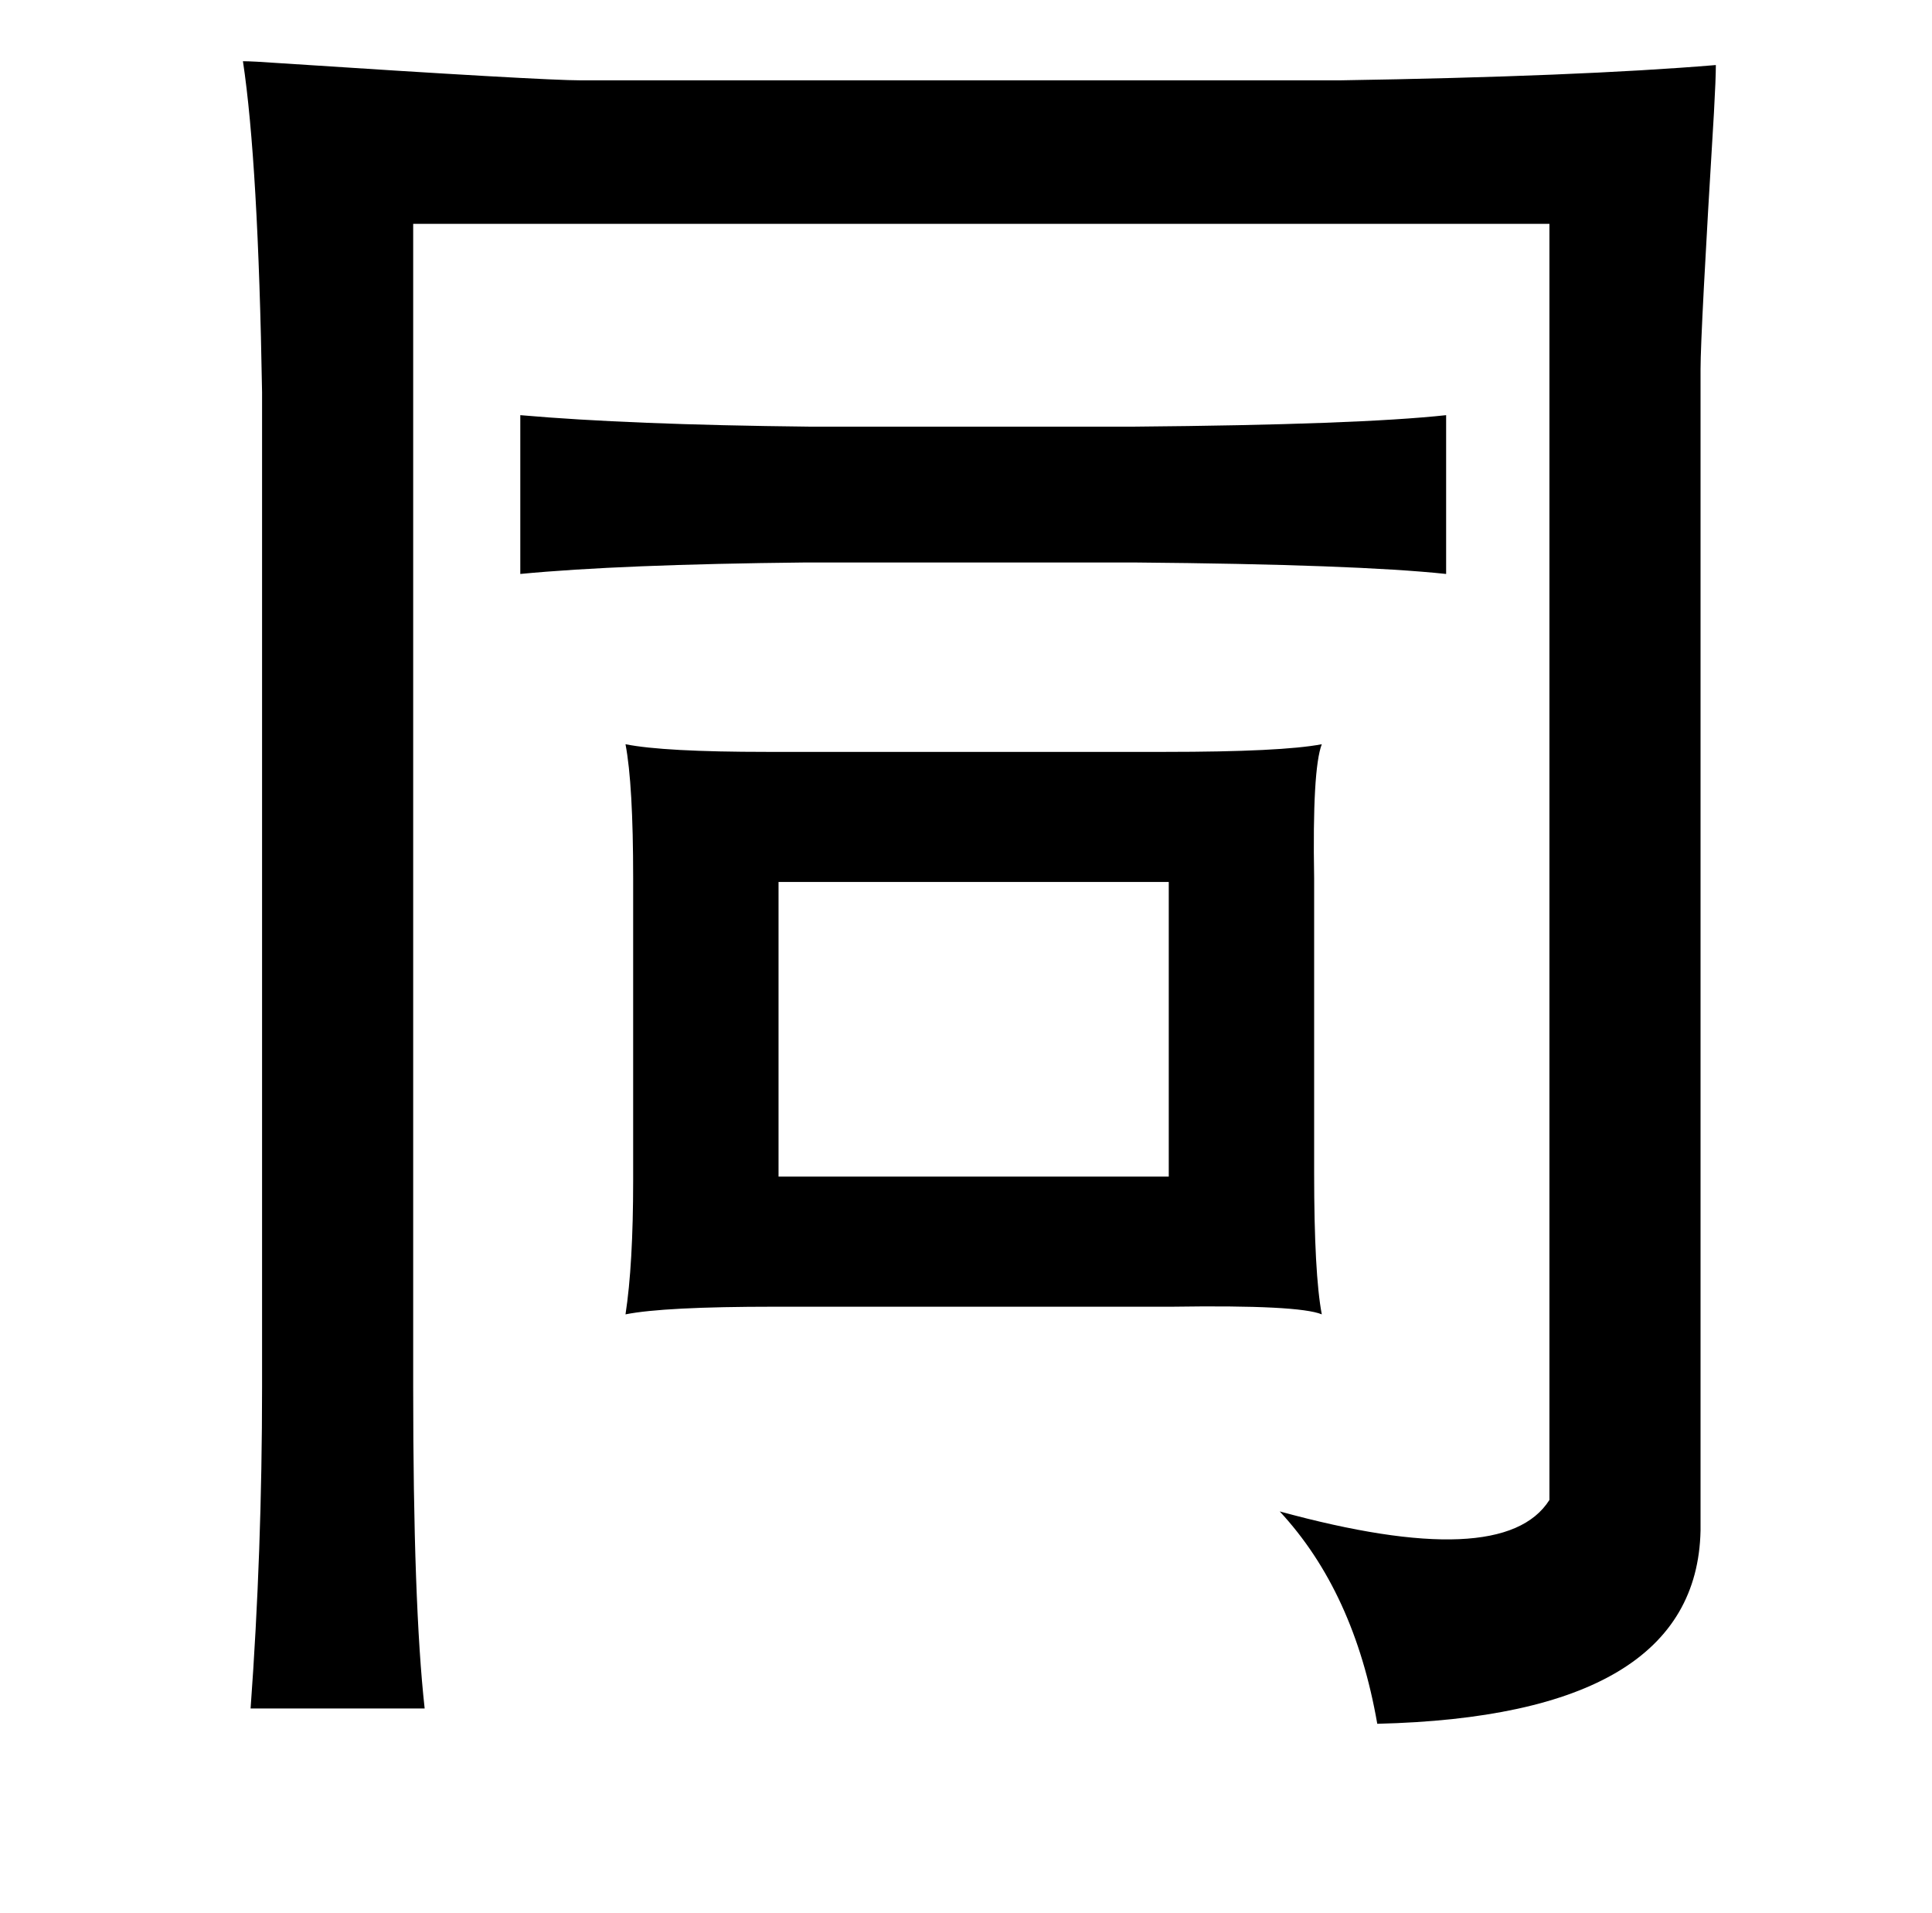<?xml version="1.0" standalone="no"?>
<!DOCTYPE svg PUBLIC "-//W3C//DTD SVG 1.1//EN" "http://www.w3.org/Graphics/SVG/1.1/DTD/svg11.dtd" >
<svg xmlns="http://www.w3.org/2000/svg" xmlns:xlink="http://www.w3.org/1999/xlink" version="1.1" viewBox="-10 0 1010 1000">
   <path fill="currentColor"
d="M117 32q5 0 19 1q137 9 158 9h396q125 -2 197 -8q0 7 -1 25q-7 115 -7 134v607q-2 97 -169 101q-12 -69 -51 -111q117 32 141 -6v-667h-594v608q0 114 6 168h-91q6 -82 6 -168v-520q-2 -120 -10 -173zM262 217q57 5 151 6h170q117 -1 163 -6v83q-47 -5 -163 -6h-172
q-97 1 -149 6v-83zM397 461v154h204v-154h-204zM317 389q20 4 74 4h208q61 0 82 -4q-5 13 -4 70v154q0 53 4 74q-12 -5 -78 -4h-208q-58 0 -78 4q4 -26 4 -70v-158q0 -49 -4 -70z" />
</svg>
